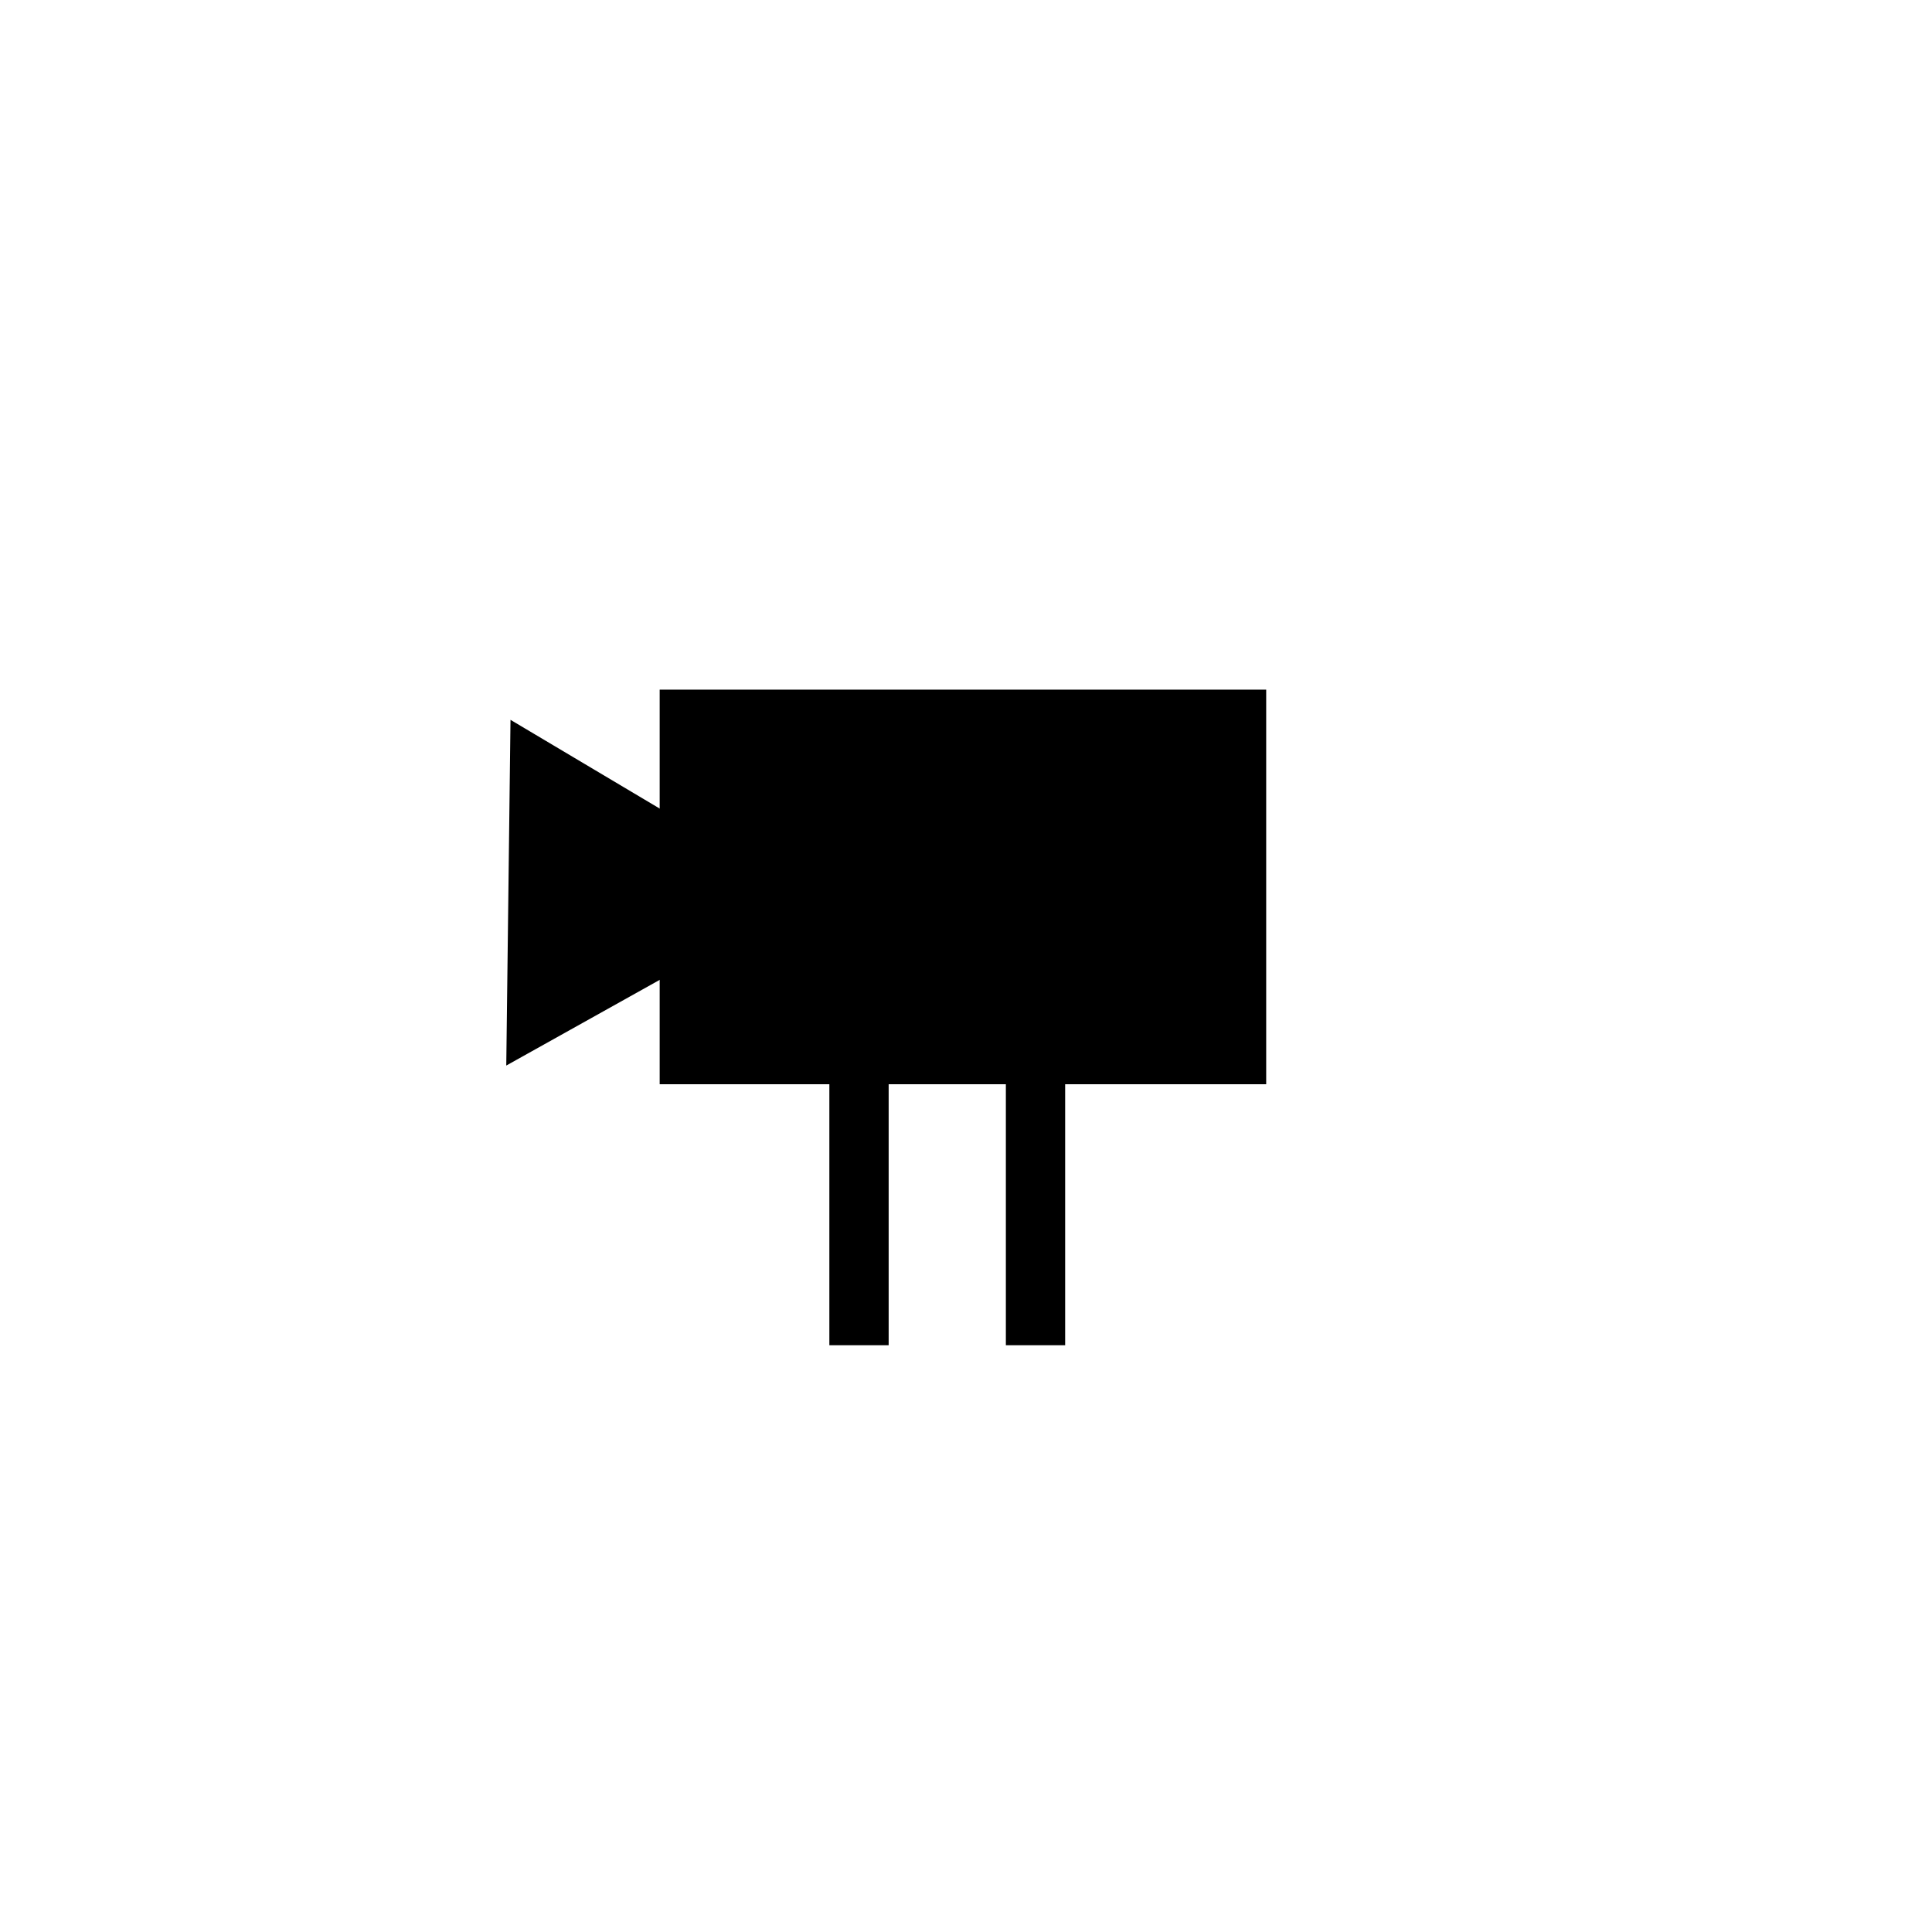 <?xml version="1.0" encoding="utf-8"?>
<!-- Generator: Adobe Illustrator 19.0.0, SVG Export Plug-In . SVG Version: 6.00 Build 0)  -->
<svg version="1.1" id="Calque_1" xmlns="http://www.w3.org/2000/svg" xmlns:xlink="http://www.w3.org/1999/xlink" x="0px" y="0px"
	 viewBox="0 0 283.5 283.5" style="enable-background:new 0 0 283.5 283.5;" xml:space="preserve">
<style type="text/css">
	.st0{stroke:#000000;stroke-miterlimit:10;}
</style>
<rect id="XMLID_1_" x="97.3" y="101.7" class="st0" width="88" height="56.9"/>
<rect id="XMLID_2_" x="122.2" y="158.6" class="st0" width="7.7" height="38.3"/>
<rect id="XMLID_3_" x="148.1" y="158.6" class="st0" width="7.7" height="38.3"/>
<polygon id="XMLID_4_" class="st0" points="75.4,106.5 117.6,131.6 74.8,155.5 "/>
</svg>
